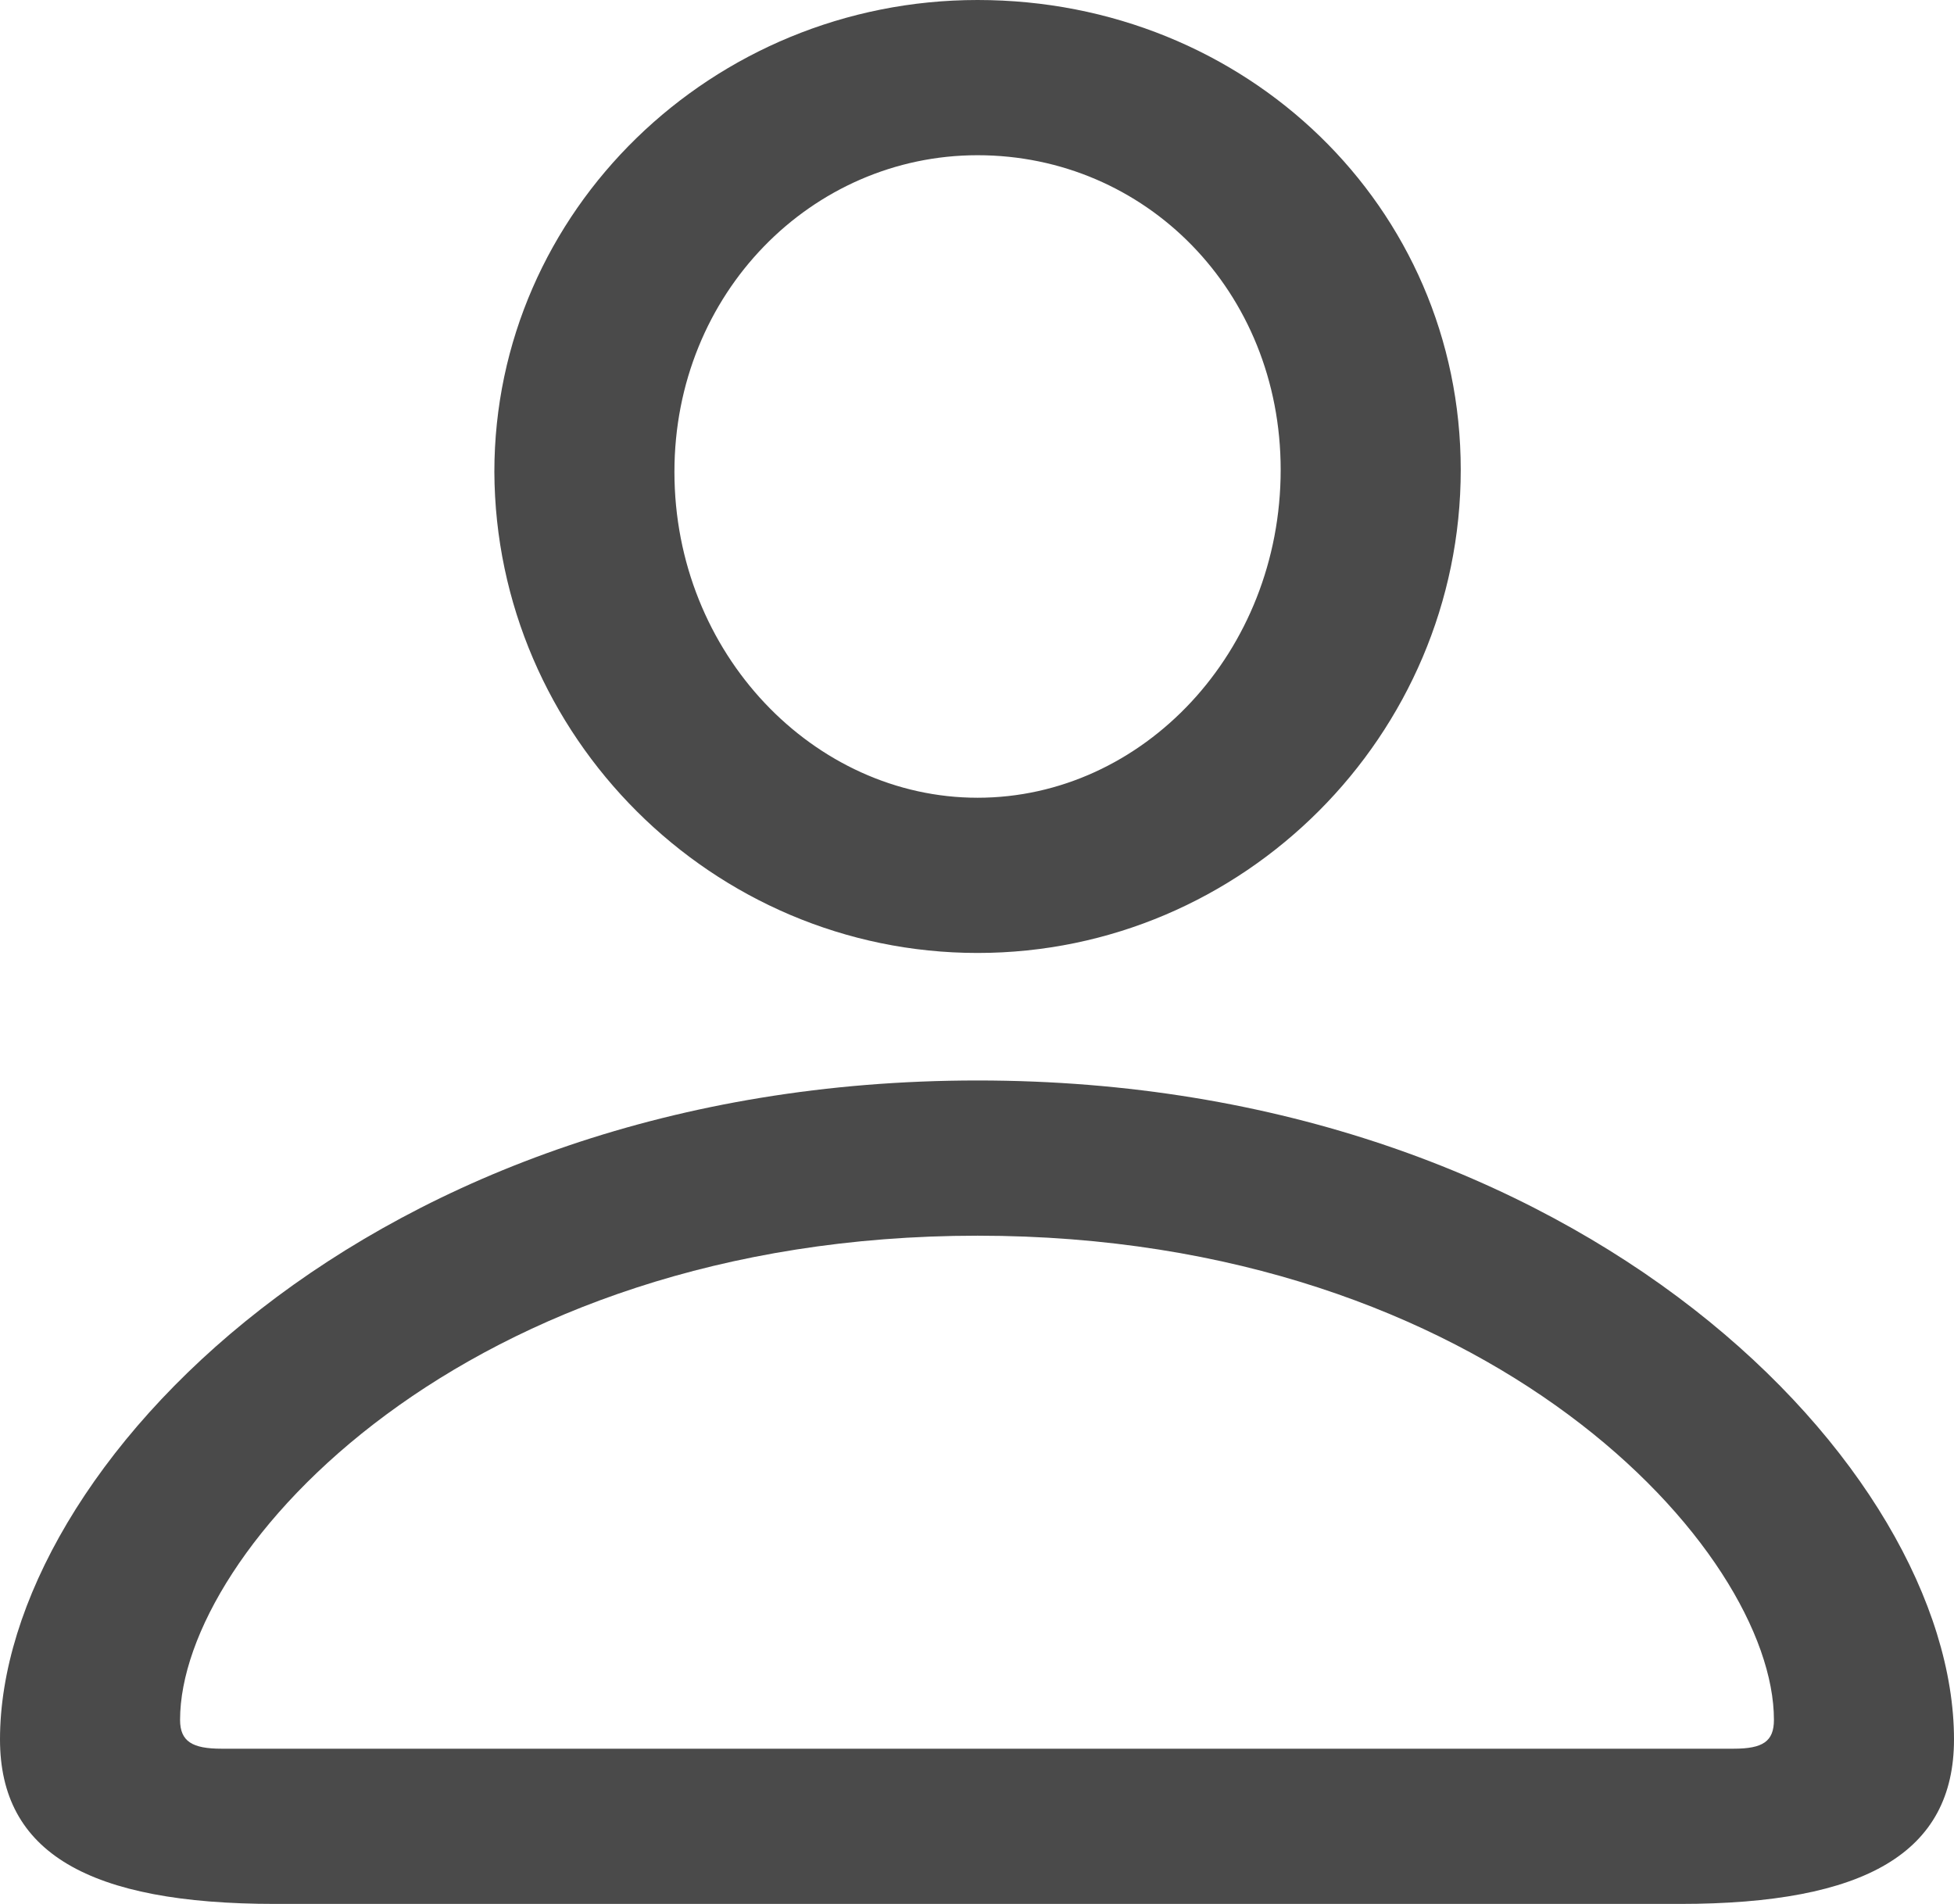 <svg width="39" height="38" viewBox="0 0 39 38" fill="none" xmlns="http://www.w3.org/2000/svg">
<path d="M19.511 19.02C24.824 19.02 29.155 14.671 29.155 9.377C29.155 4.124 24.869 0 19.511 0C14.22 0 9.867 4.206 9.867 9.418C9.889 14.691 14.22 19.02 19.511 19.02ZM19.511 15.922C16.252 15.922 13.461 13.05 13.461 9.418C13.461 5.848 16.207 3.098 19.511 3.098C22.86 3.098 25.561 5.807 25.561 9.377C25.561 13.009 22.815 15.922 19.511 15.922ZM5.492 38H33.531C37.236 38 39 36.974 39 34.717C39 29.341 31.633 21.565 19.511 21.565C7.389 21.565 0 29.341 0 34.717C0 36.974 1.764 38 5.492 38ZM4.42 34.902C3.84 34.902 3.594 34.758 3.594 34.327C3.594 30.962 9.264 24.663 19.511 24.663C29.758 24.663 35.406 30.962 35.406 34.327C35.406 34.758 35.183 34.902 34.602 34.902H4.42Z" fill="#4A4A4A"/>
</svg>
